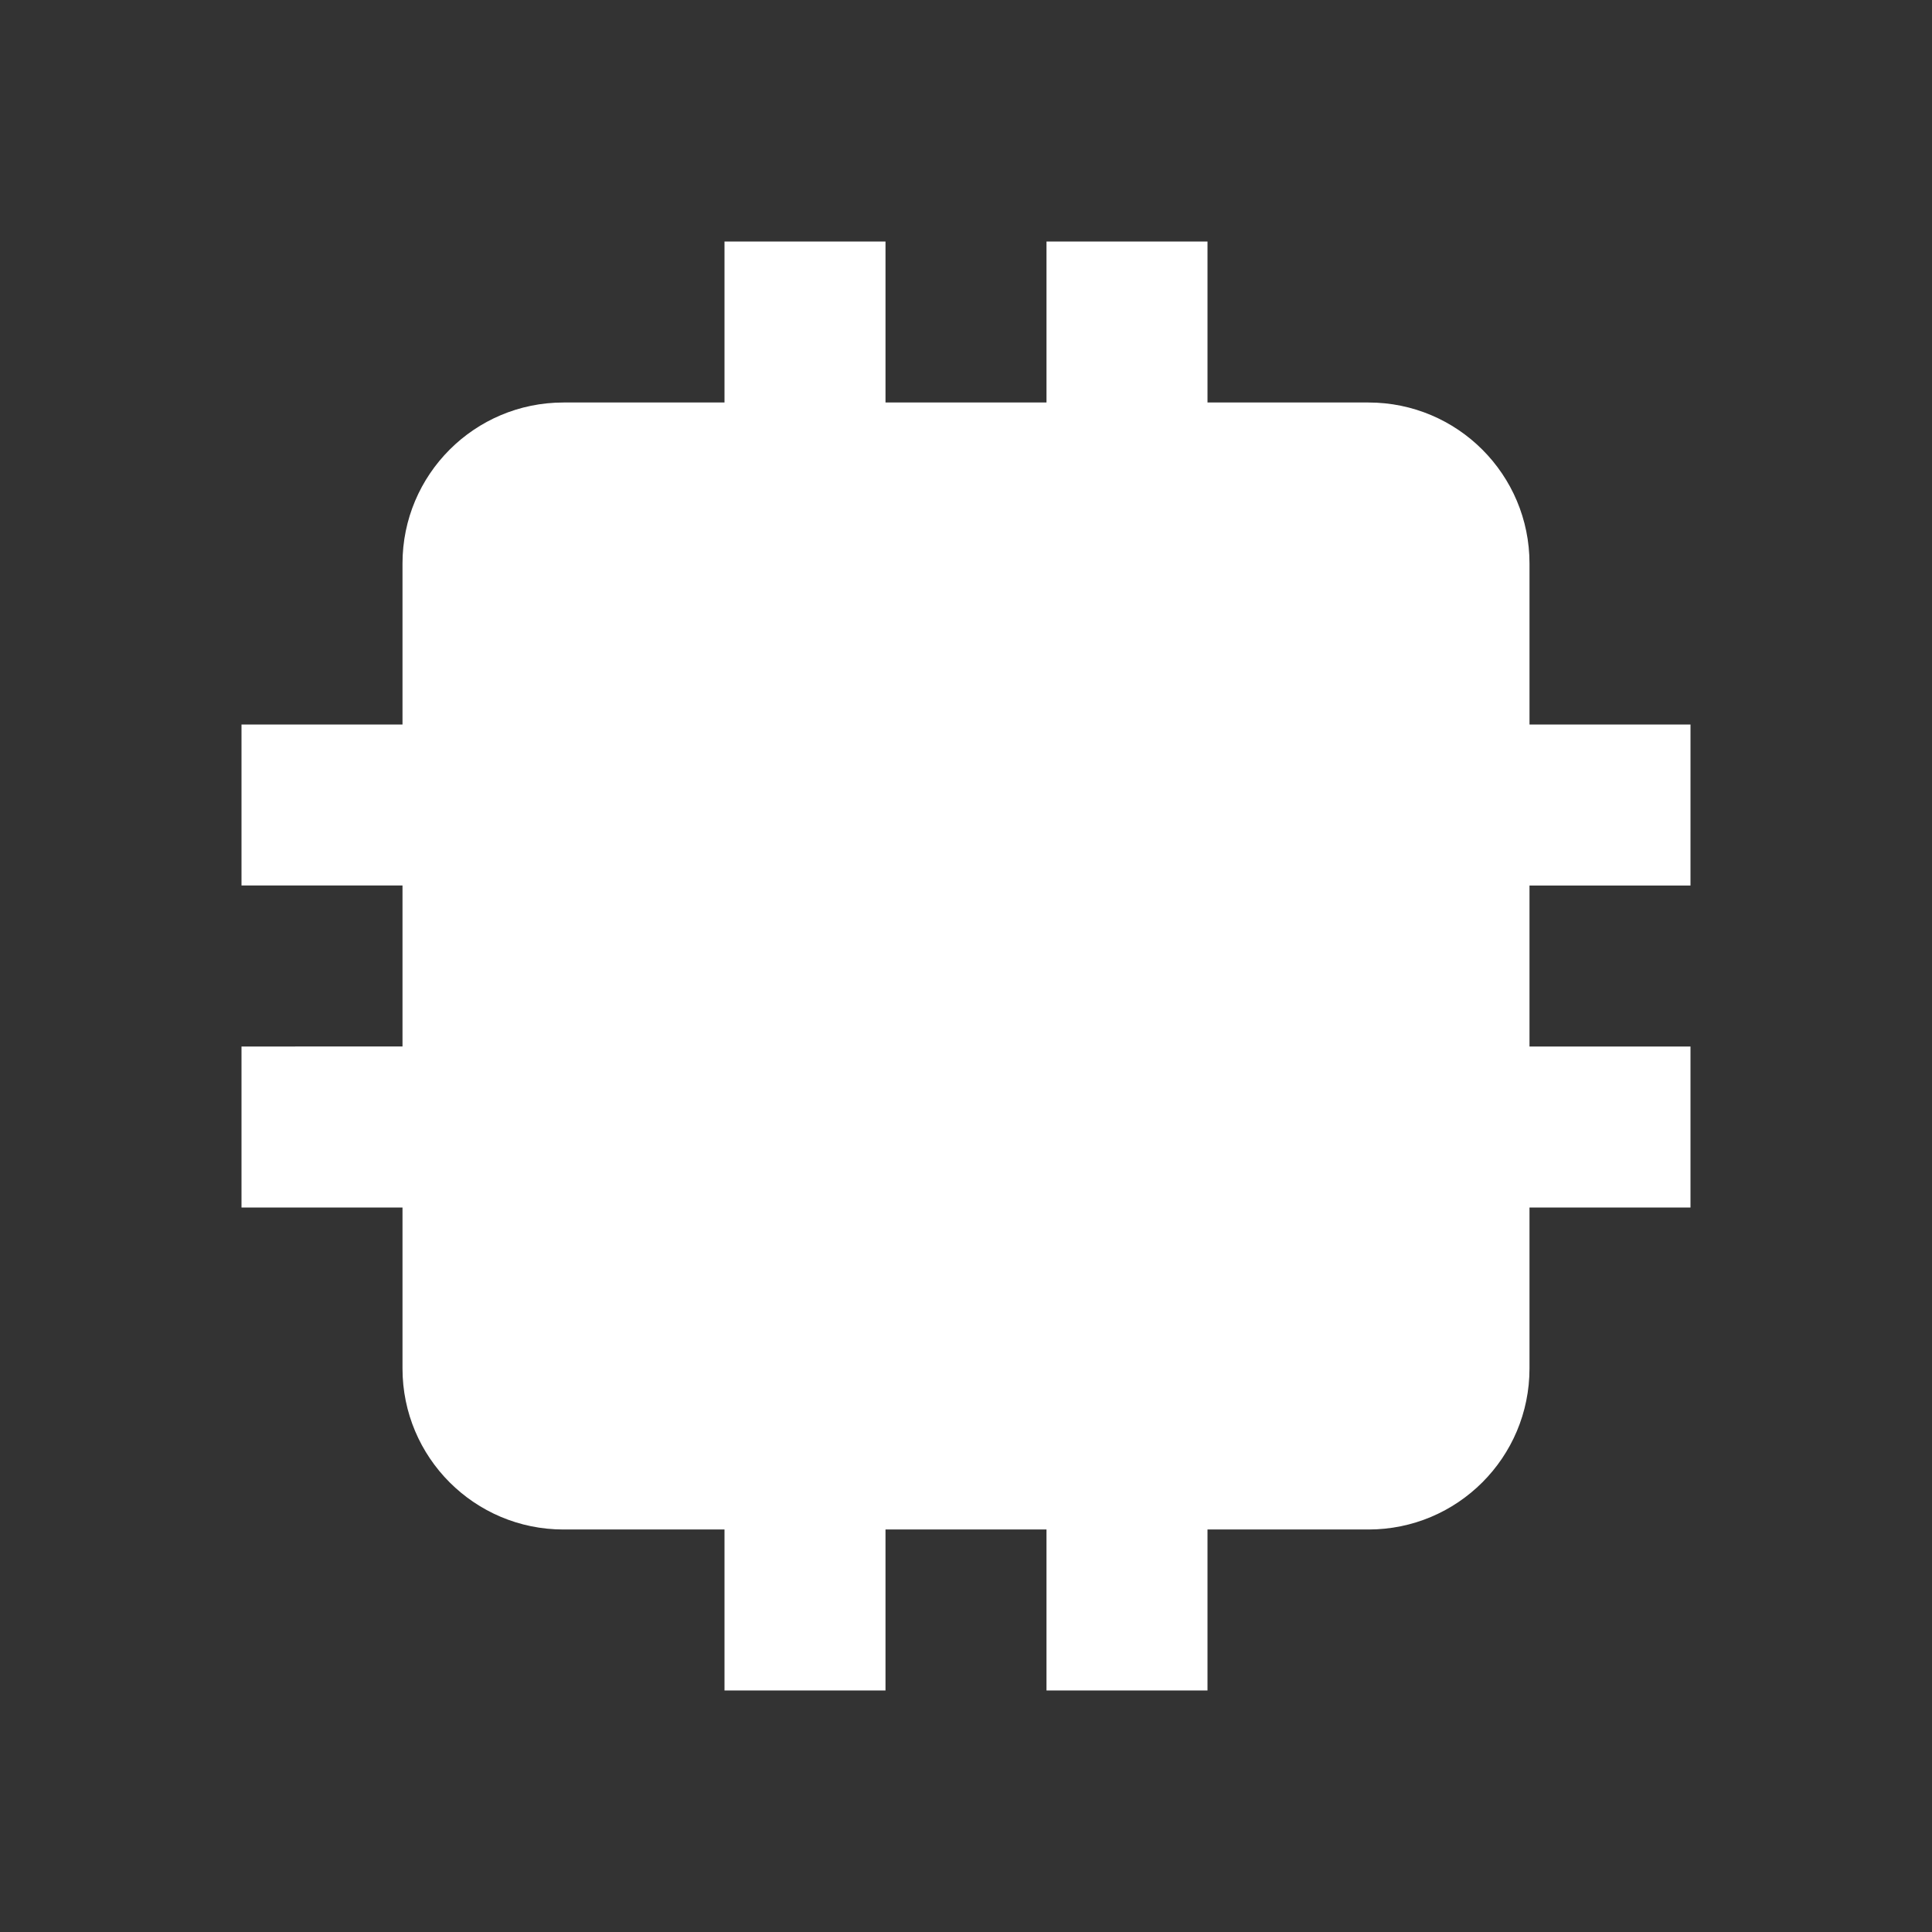 <?xml version="1.0" encoding="UTF-8" standalone="no"?>
<svg
   xmlns:dc="http://purl.org/dc/elements/1.1/"
   xmlns:cc="http://creativecommons.org/ns#"
   xmlns:rdf="http://www.w3.org/1999/02/22-rdf-syntax-ns#"
   xmlns:svg="http://www.w3.org/2000/svg"
   xmlns="http://www.w3.org/2000/svg"
   xmlns:sodipodi="http://sodipodi.sourceforge.net/DTD/sodipodi-0.dtd"
   xmlns:inkscape="http://www.inkscape.org/namespaces/inkscape"
   version="1.1"
   id="mdi-cpu-64-bit"
   width="24"
   height="24"
   viewBox="0 0 24 24"
   sodipodi:docname="r.svg"
   inkscape:version="1.0.2 (e86c870879, 2021-01-15)">
  <rect x="0" y="0" width="24" height="24" fill="#333333" stroke="none"/>
  <defs
     id="defs7" />
  <sodipodi:namedview
     pagecolor="#ffffff"
     bordercolor="#666666"
     borderopacity="1"
     objecttolerance="10"
     gridtolerance="10"
     guidetolerance="10"
     inkscape:pageopacity="0"
     inkscape:pageshadow="2"
     inkscape:window-width="3824"
     inkscape:window-height="2107"
     id="namedview5"
     showgrid="false"
     inkscape:zoom="42"
     inkscape:cx="12"
     inkscape:cy="12"
     inkscape:window-x="8"
     inkscape:window-y="8"
     inkscape:window-maximized="0"
     inkscape:current-layer="mdi-cpu-64-bit" />
  <path fill="#ffffff"
     d="M 9,3 V 5 H 7 C 5.895,5 5,5.895 5,7 V 9 H 3 v 2 h 2 v 2 H 3 v 2 h 2 v 2 c 0,1.105 0.895,2 2,2 h 2 v 2 h 2 v -2 h 2 v 2 h 2 v -2 h 2 c 1.105,0 2,-0.895 2,-2 v -2 h 2 v -2 h -2 v -2 h 2 V 9 H 19 V 7 C 19,5.895 18.105,5 17,5 H 15 V 3 H 13 V 5 H 11 V 3"
     id="path2"
     sodipodi:nodetypes="ccssccccccccssccccccccssccccccccsscccccc" />
</svg>
